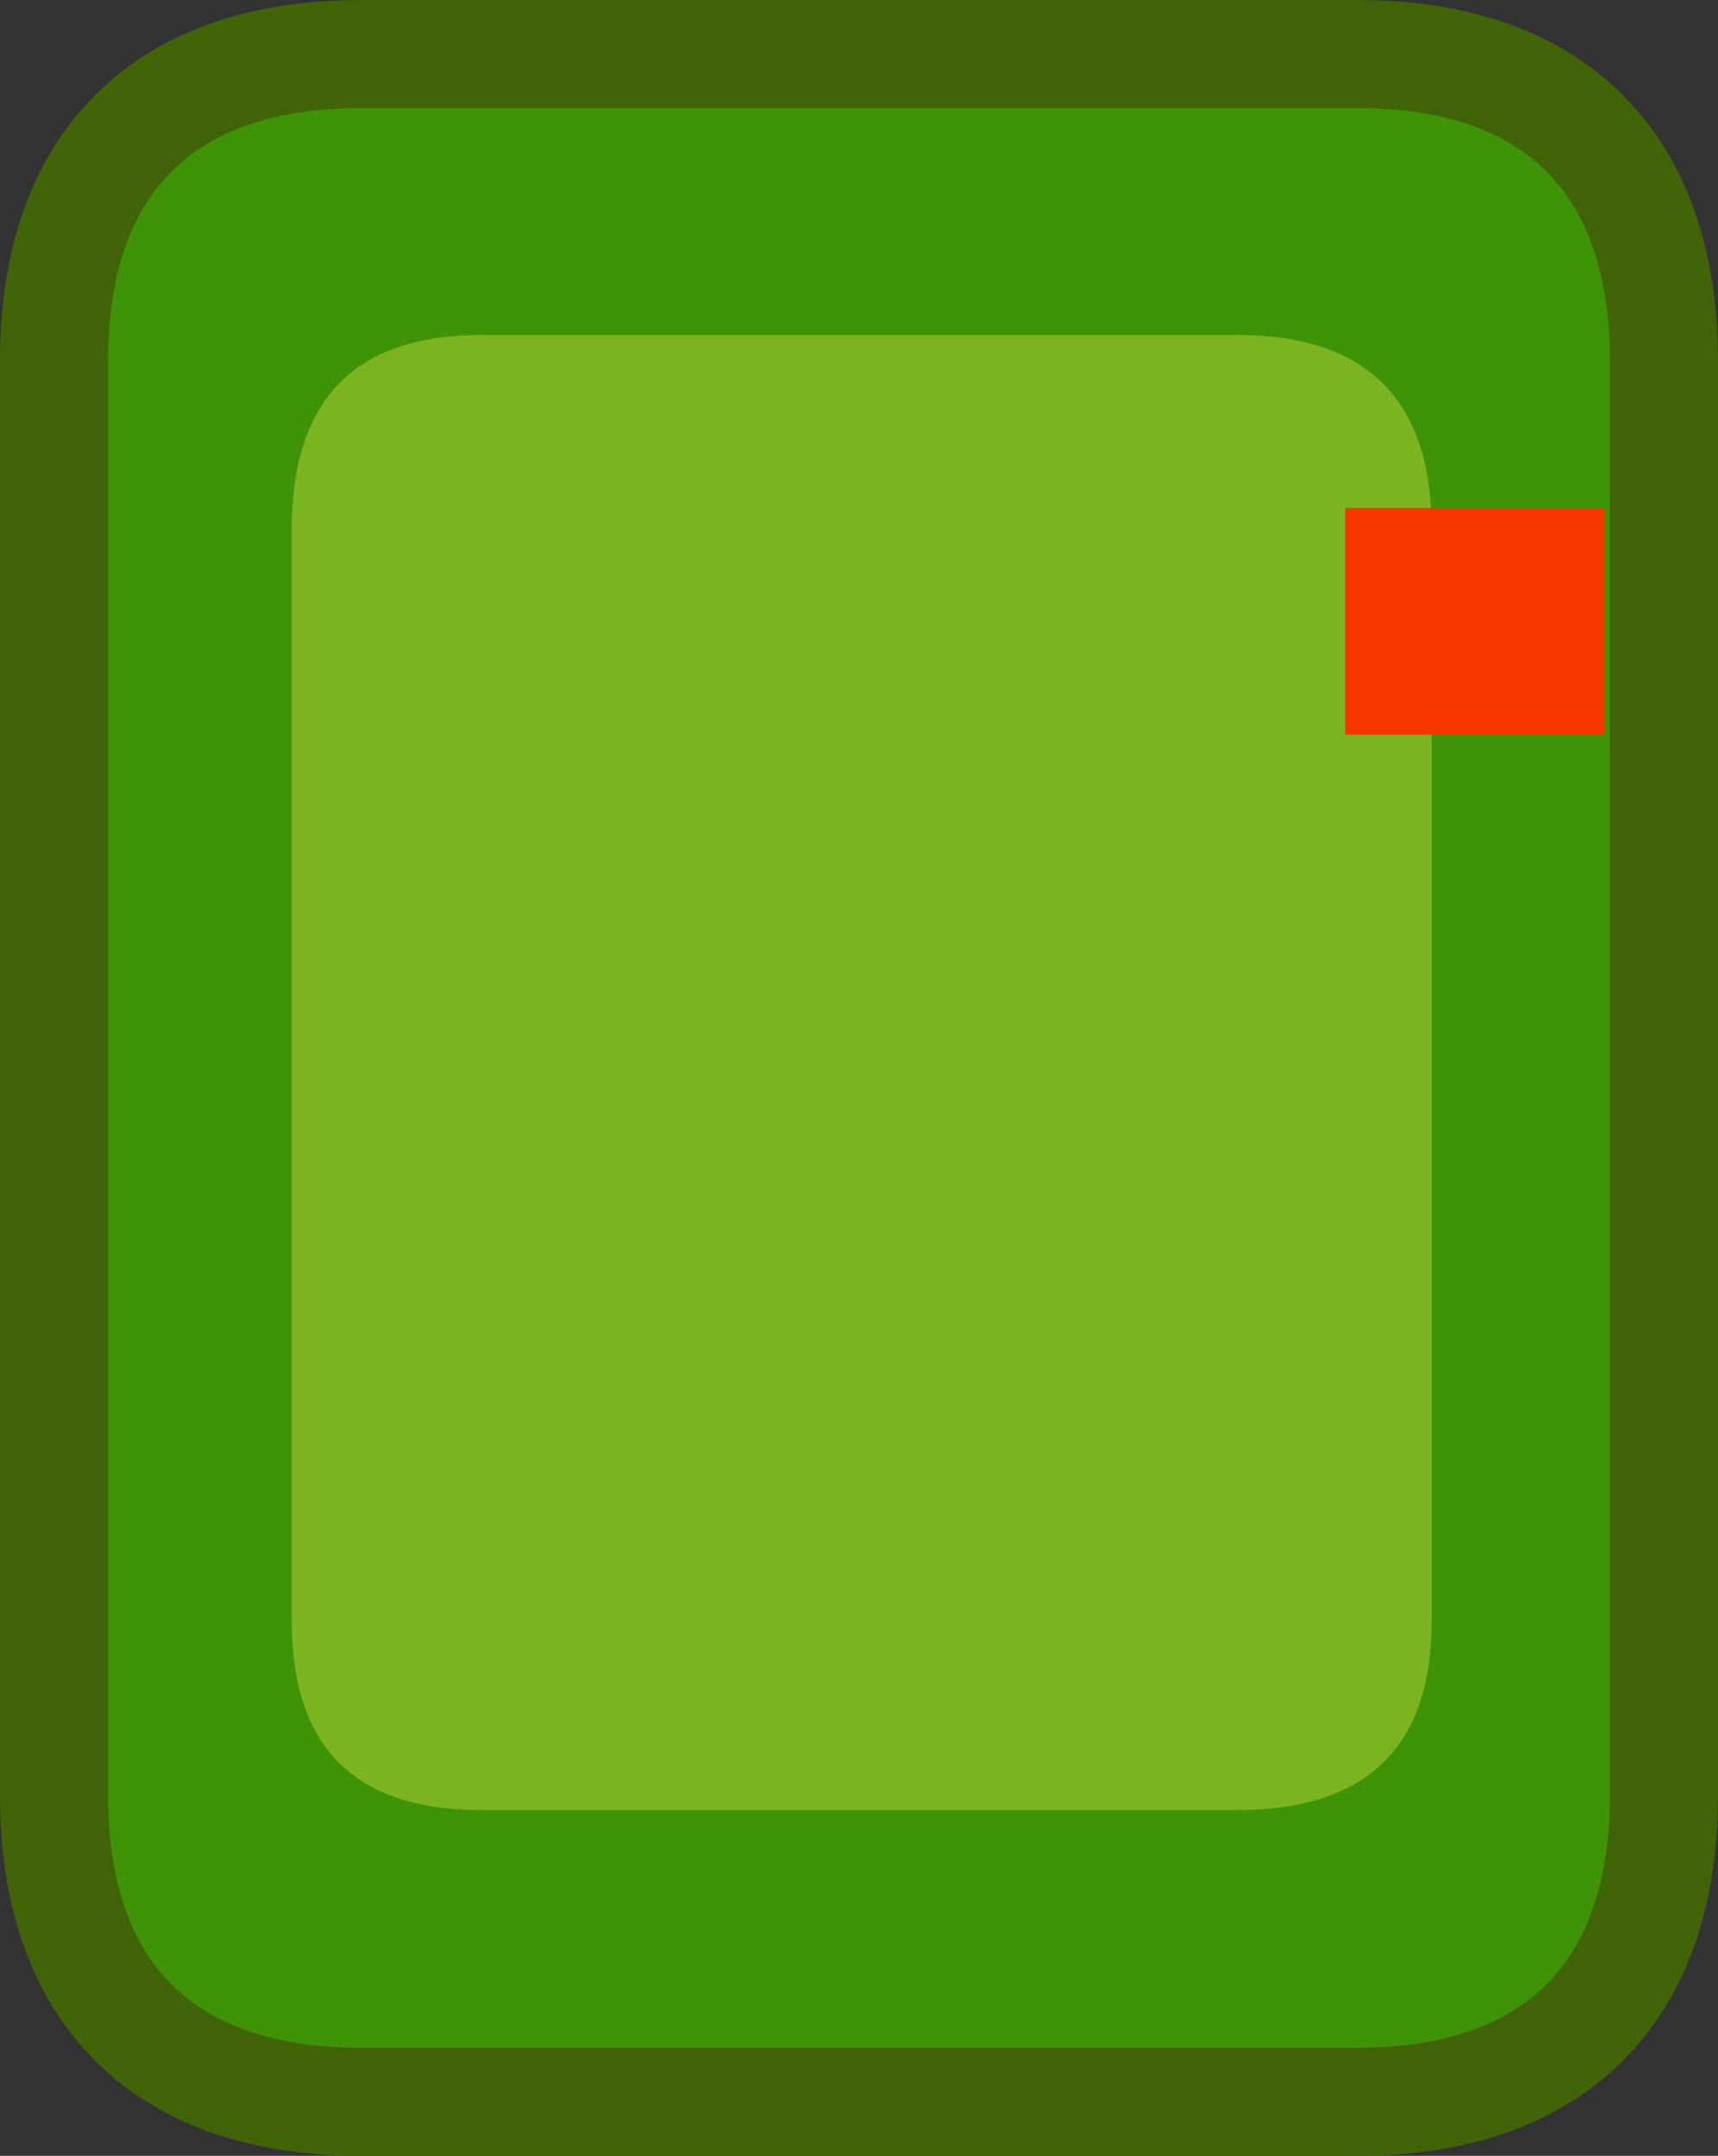 <?xml version="1.0" encoding="UTF-8" standalone="no"?>
<svg xmlns:xlink="http://www.w3.org/1999/xlink" height="19.95px" width="15.9px" xmlns="http://www.w3.org/2000/svg">
  <rect width="100%" height="100%" fill="#333333" stroke="none"/>
  <g transform="matrix(1.0, 0.0, 0.0, 1.0, 8.9, 9.9)">
    <path d="M6.0 6.7 Q6.0 9.05 3.65 9.05 L-5.55 9.05 Q-7.9 9.05 -7.9 6.7 L-7.9 -6.55 Q-7.9 -8.9 -5.55 -8.9 L3.65 -8.9 Q6.0 -8.9 6.0 -6.55 L6.0 6.7" fill="#ffffff" fill-rule="evenodd" stroke="none"/>
    <path d="M6.0 6.7 L6.0 -6.55 Q6.0 -8.9 3.65 -8.9 L-5.55 -8.9 Q-7.9 -8.9 -7.9 -6.55 L-7.9 6.7 Q-7.9 9.05 -5.55 9.05 L3.65 9.05 Q6.0 9.05 6.0 6.7 Z" fill="none" stroke="#416409" stroke-linecap="round" stroke-linejoin="round" stroke-width="2.0"/>
    <path d="M3.65 -8.9 Q6.0 -8.9 6.0 -6.55 L6.0 6.7 Q6.0 9.05 3.65 9.05 L-5.55 9.05 Q-7.9 9.05 -7.9 6.7 L-7.9 -6.55 Q-7.9 -8.9 -5.55 -8.9 L3.65 -8.9" fill="#3f9306" fill-rule="evenodd" stroke="none"/>
    <path d="M-4.45 -6.8 L2.55 -6.8 Q4.35 -6.8 4.35 -5.0 L4.35 5.1 Q4.35 6.85 2.55 6.85 L-4.45 6.85 Q-6.2 6.85 -6.2 5.1 L-6.2 -5.0 Q-6.2 -6.8 -4.45 -6.8" fill="#7cb421" fill-rule="evenodd" stroke="none"/>
    <path d="M5.95 -3.1 L3.55 -3.1 3.55 -5.2 5.95 -5.2 5.95 -3.1" fill="#f73600" fill-rule="evenodd" stroke="none"/>
  </g>
</svg>
